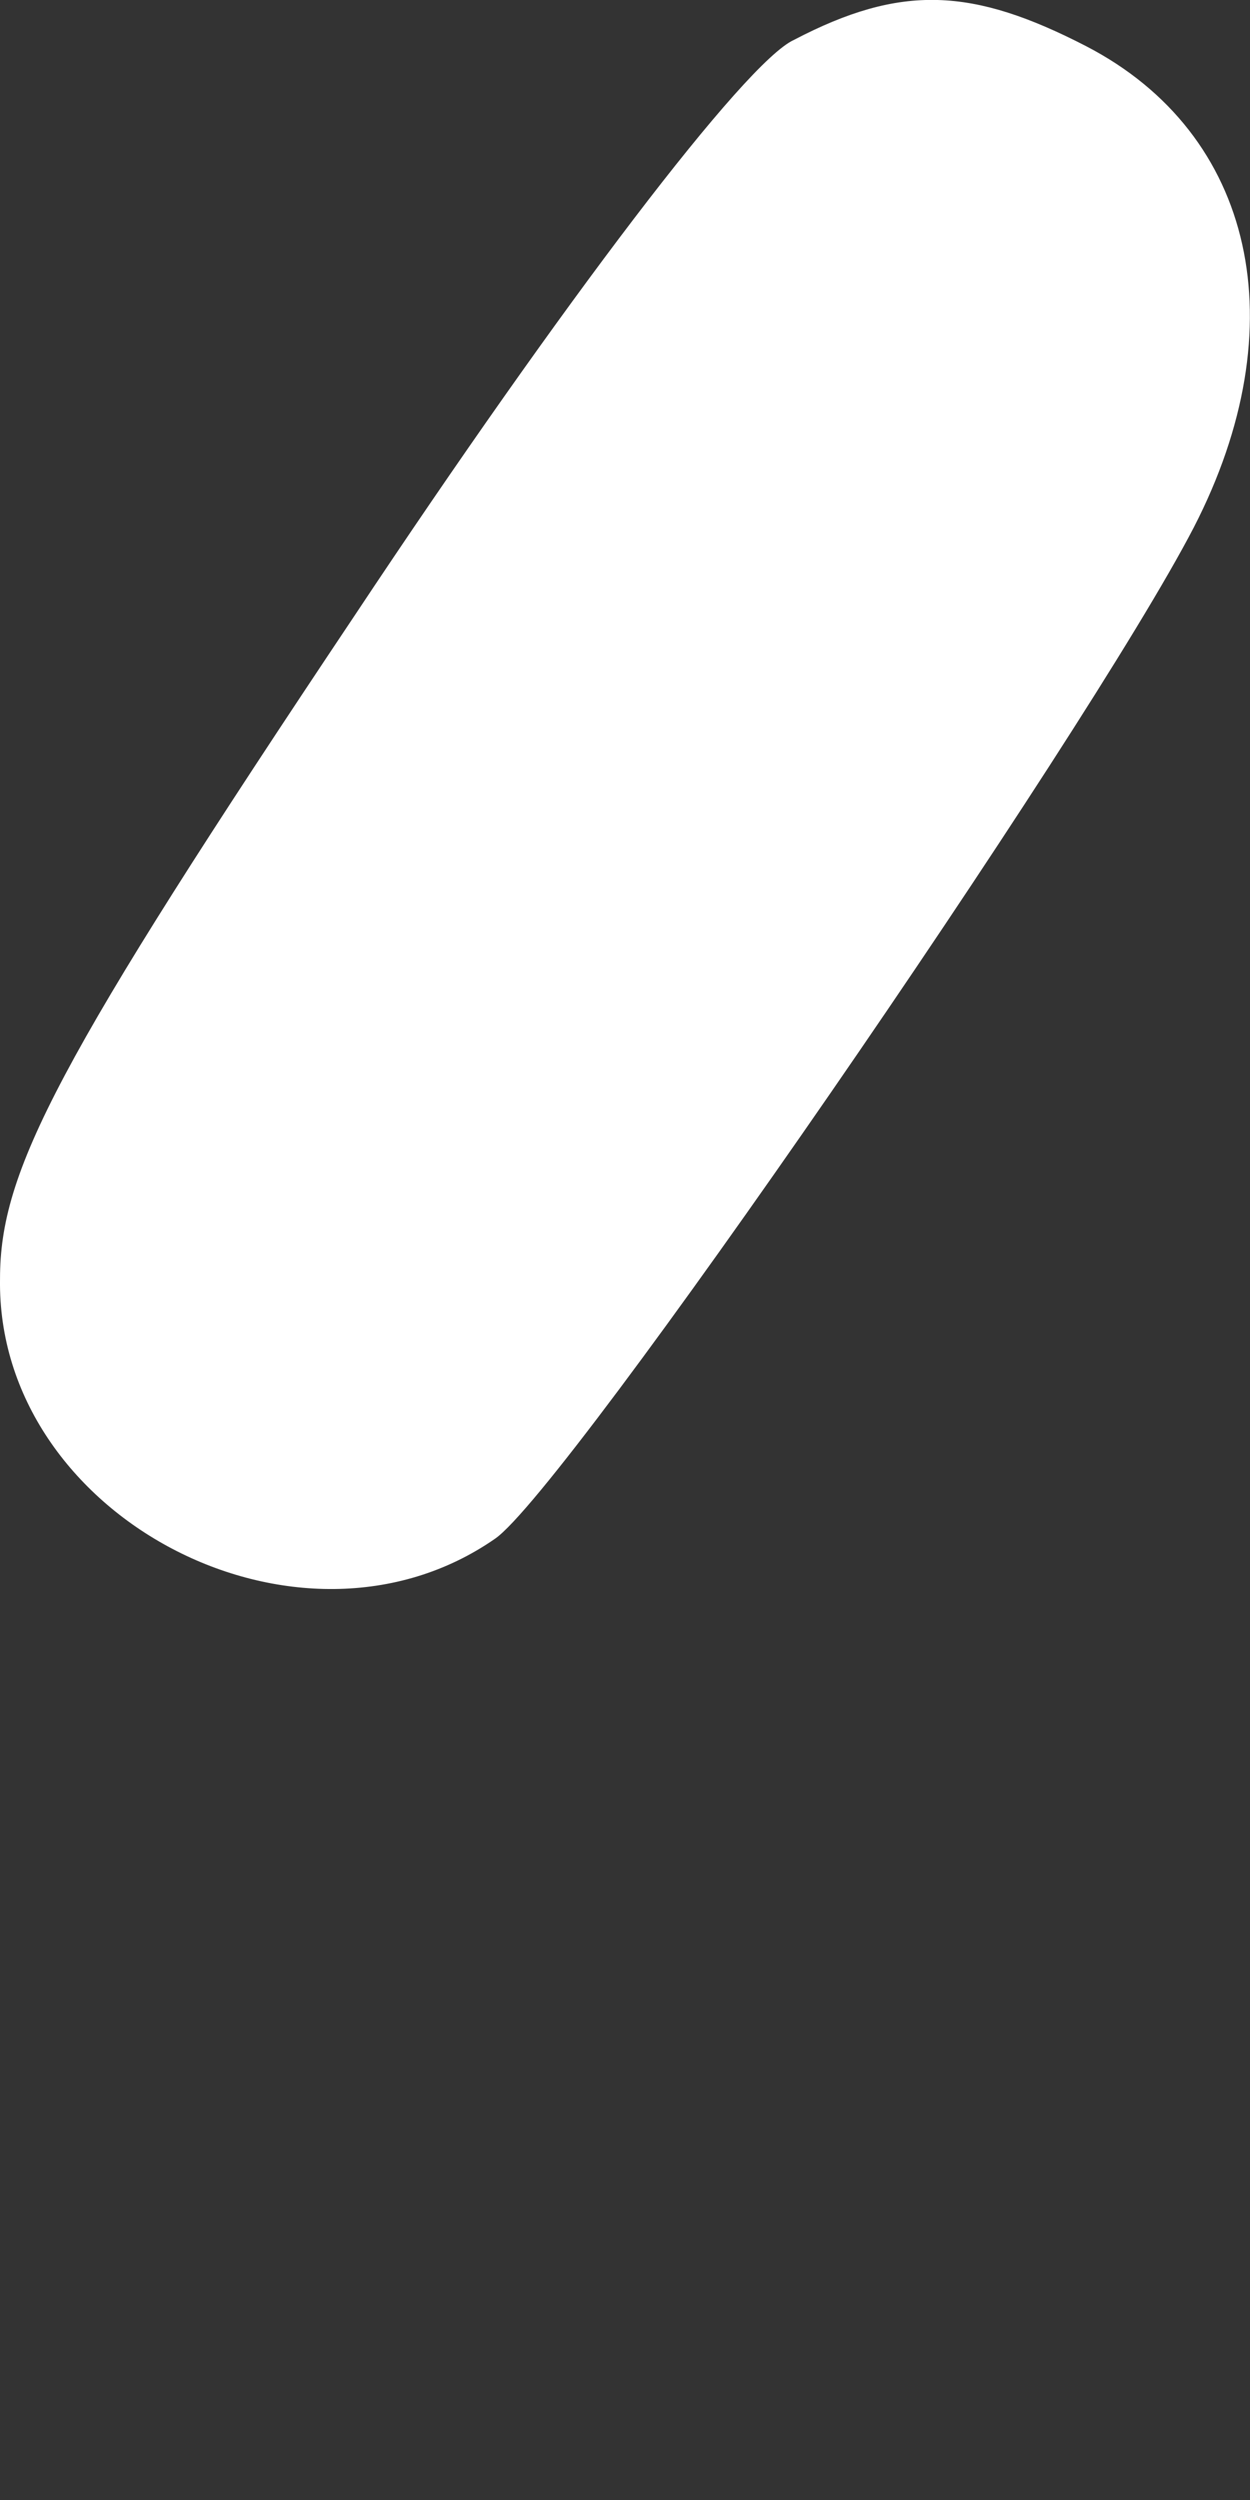 <svg width="1" height="2" viewBox="0 0 1 2" fill="none" xmlns="http://www.w3.org/2000/svg">
<rect x="0" y="0" width="1" height="2" fill="#333333" stroke="none"/>
<path d="M0.635 0.032C0.596 0.05 0.45 0.242 0.284 0.492C0.044 0.851 2.08103e-05 0.937 2.08103e-05 1.023C-0.003 1.213 0.239 1.34 0.396 1.231C0.453 1.192 0.869 0.588 0.955 0.422C1.038 0.261 1.004 0.107 0.869 0.037C0.778 -0.01 0.721 -0.013 0.635 0.032Z" fill="white"/>
</svg>

